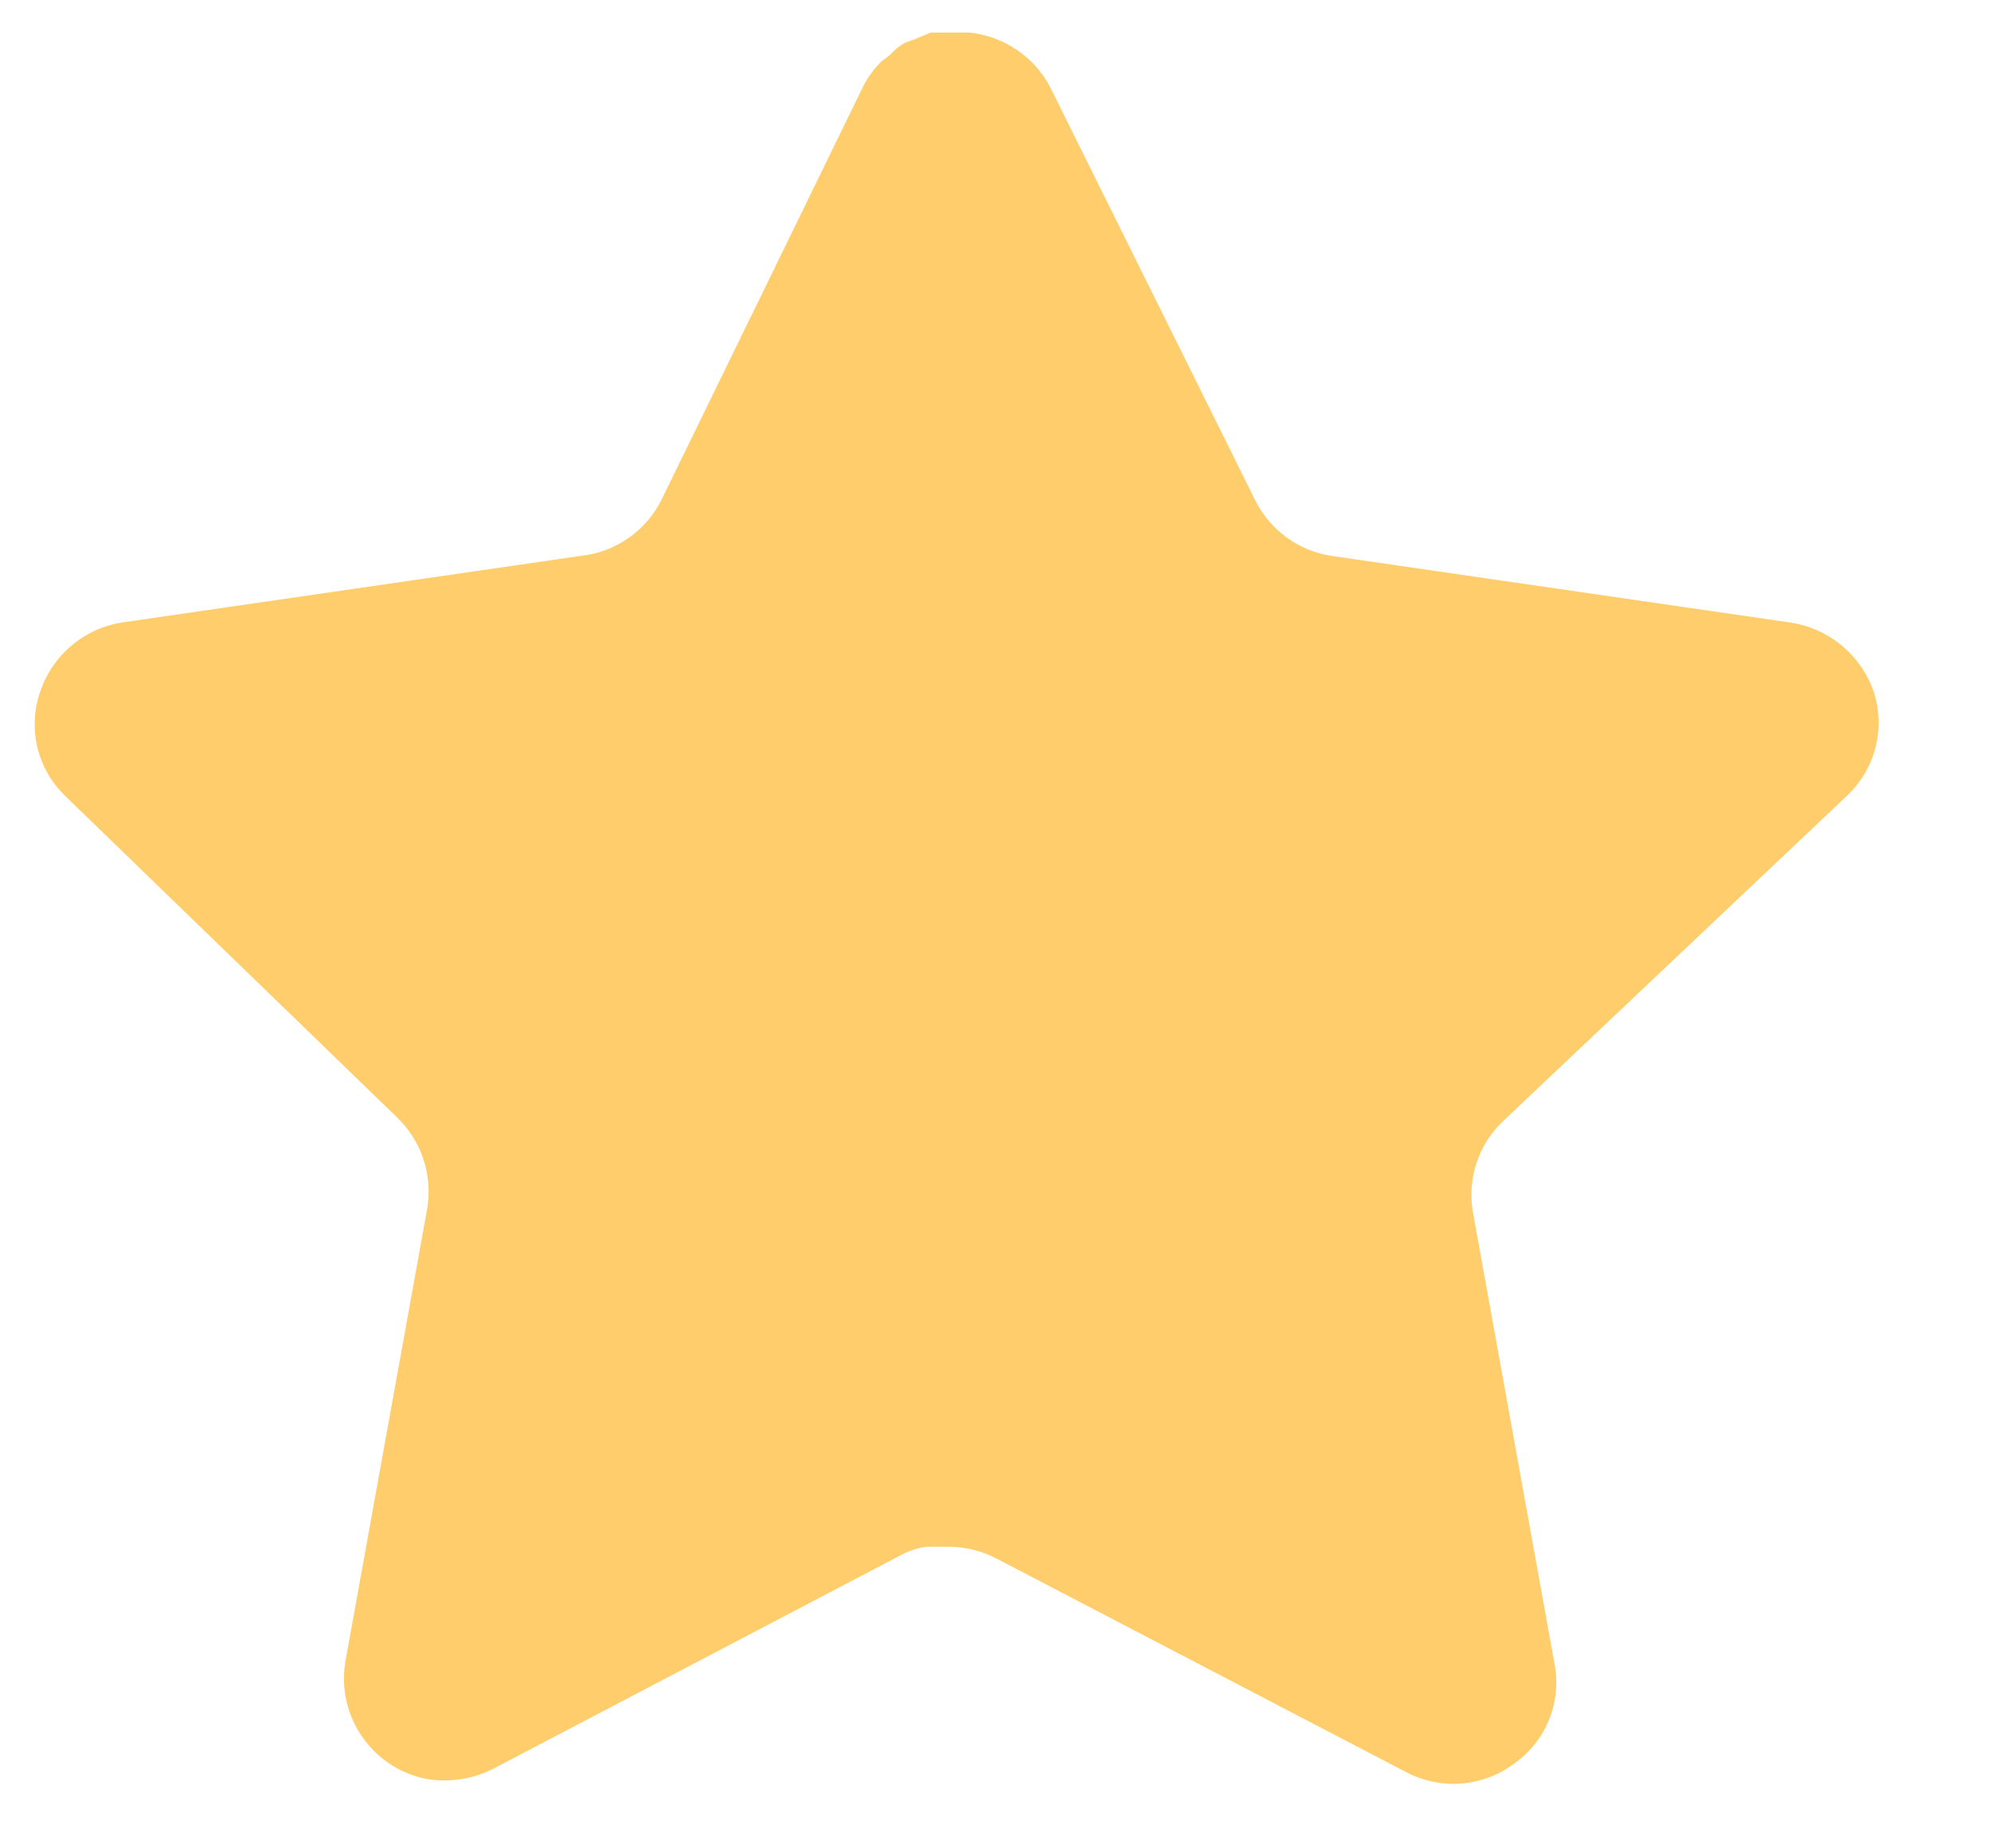 <svg width="14" height="13" viewBox="0 0 14 13" fill="none" xmlns="http://www.w3.org/2000/svg">
<path d="M10.563 7.891C10.395 8.054 10.318 8.289 10.356 8.52L10.932 11.709C10.981 11.98 10.867 12.253 10.64 12.409C10.419 12.571 10.124 12.591 9.882 12.461L7.011 10.964C6.911 10.911 6.8 10.882 6.687 10.879H6.511C6.45 10.888 6.391 10.907 6.336 10.937L3.465 12.442C3.323 12.513 3.162 12.538 3.004 12.513C2.621 12.44 2.365 12.075 2.428 11.689L3.004 8.5C3.043 8.267 2.966 8.031 2.798 7.865L0.457 5.597C0.261 5.407 0.193 5.121 0.283 4.864C0.369 4.607 0.591 4.42 0.859 4.378L4.081 3.91C4.326 3.885 4.541 3.736 4.651 3.516L6.071 0.605C6.104 0.54 6.148 0.481 6.2 0.43L6.259 0.385C6.289 0.351 6.324 0.323 6.363 0.301L6.434 0.275L6.544 0.229H6.817C7.06 0.255 7.275 0.4 7.387 0.618L8.825 3.516C8.929 3.728 9.131 3.875 9.364 3.91L12.585 4.378C12.857 4.417 13.085 4.605 13.175 4.864C13.26 5.124 13.187 5.409 12.987 5.597L10.563 7.891Z" fill="#FFCD6B"/>
</svg>
